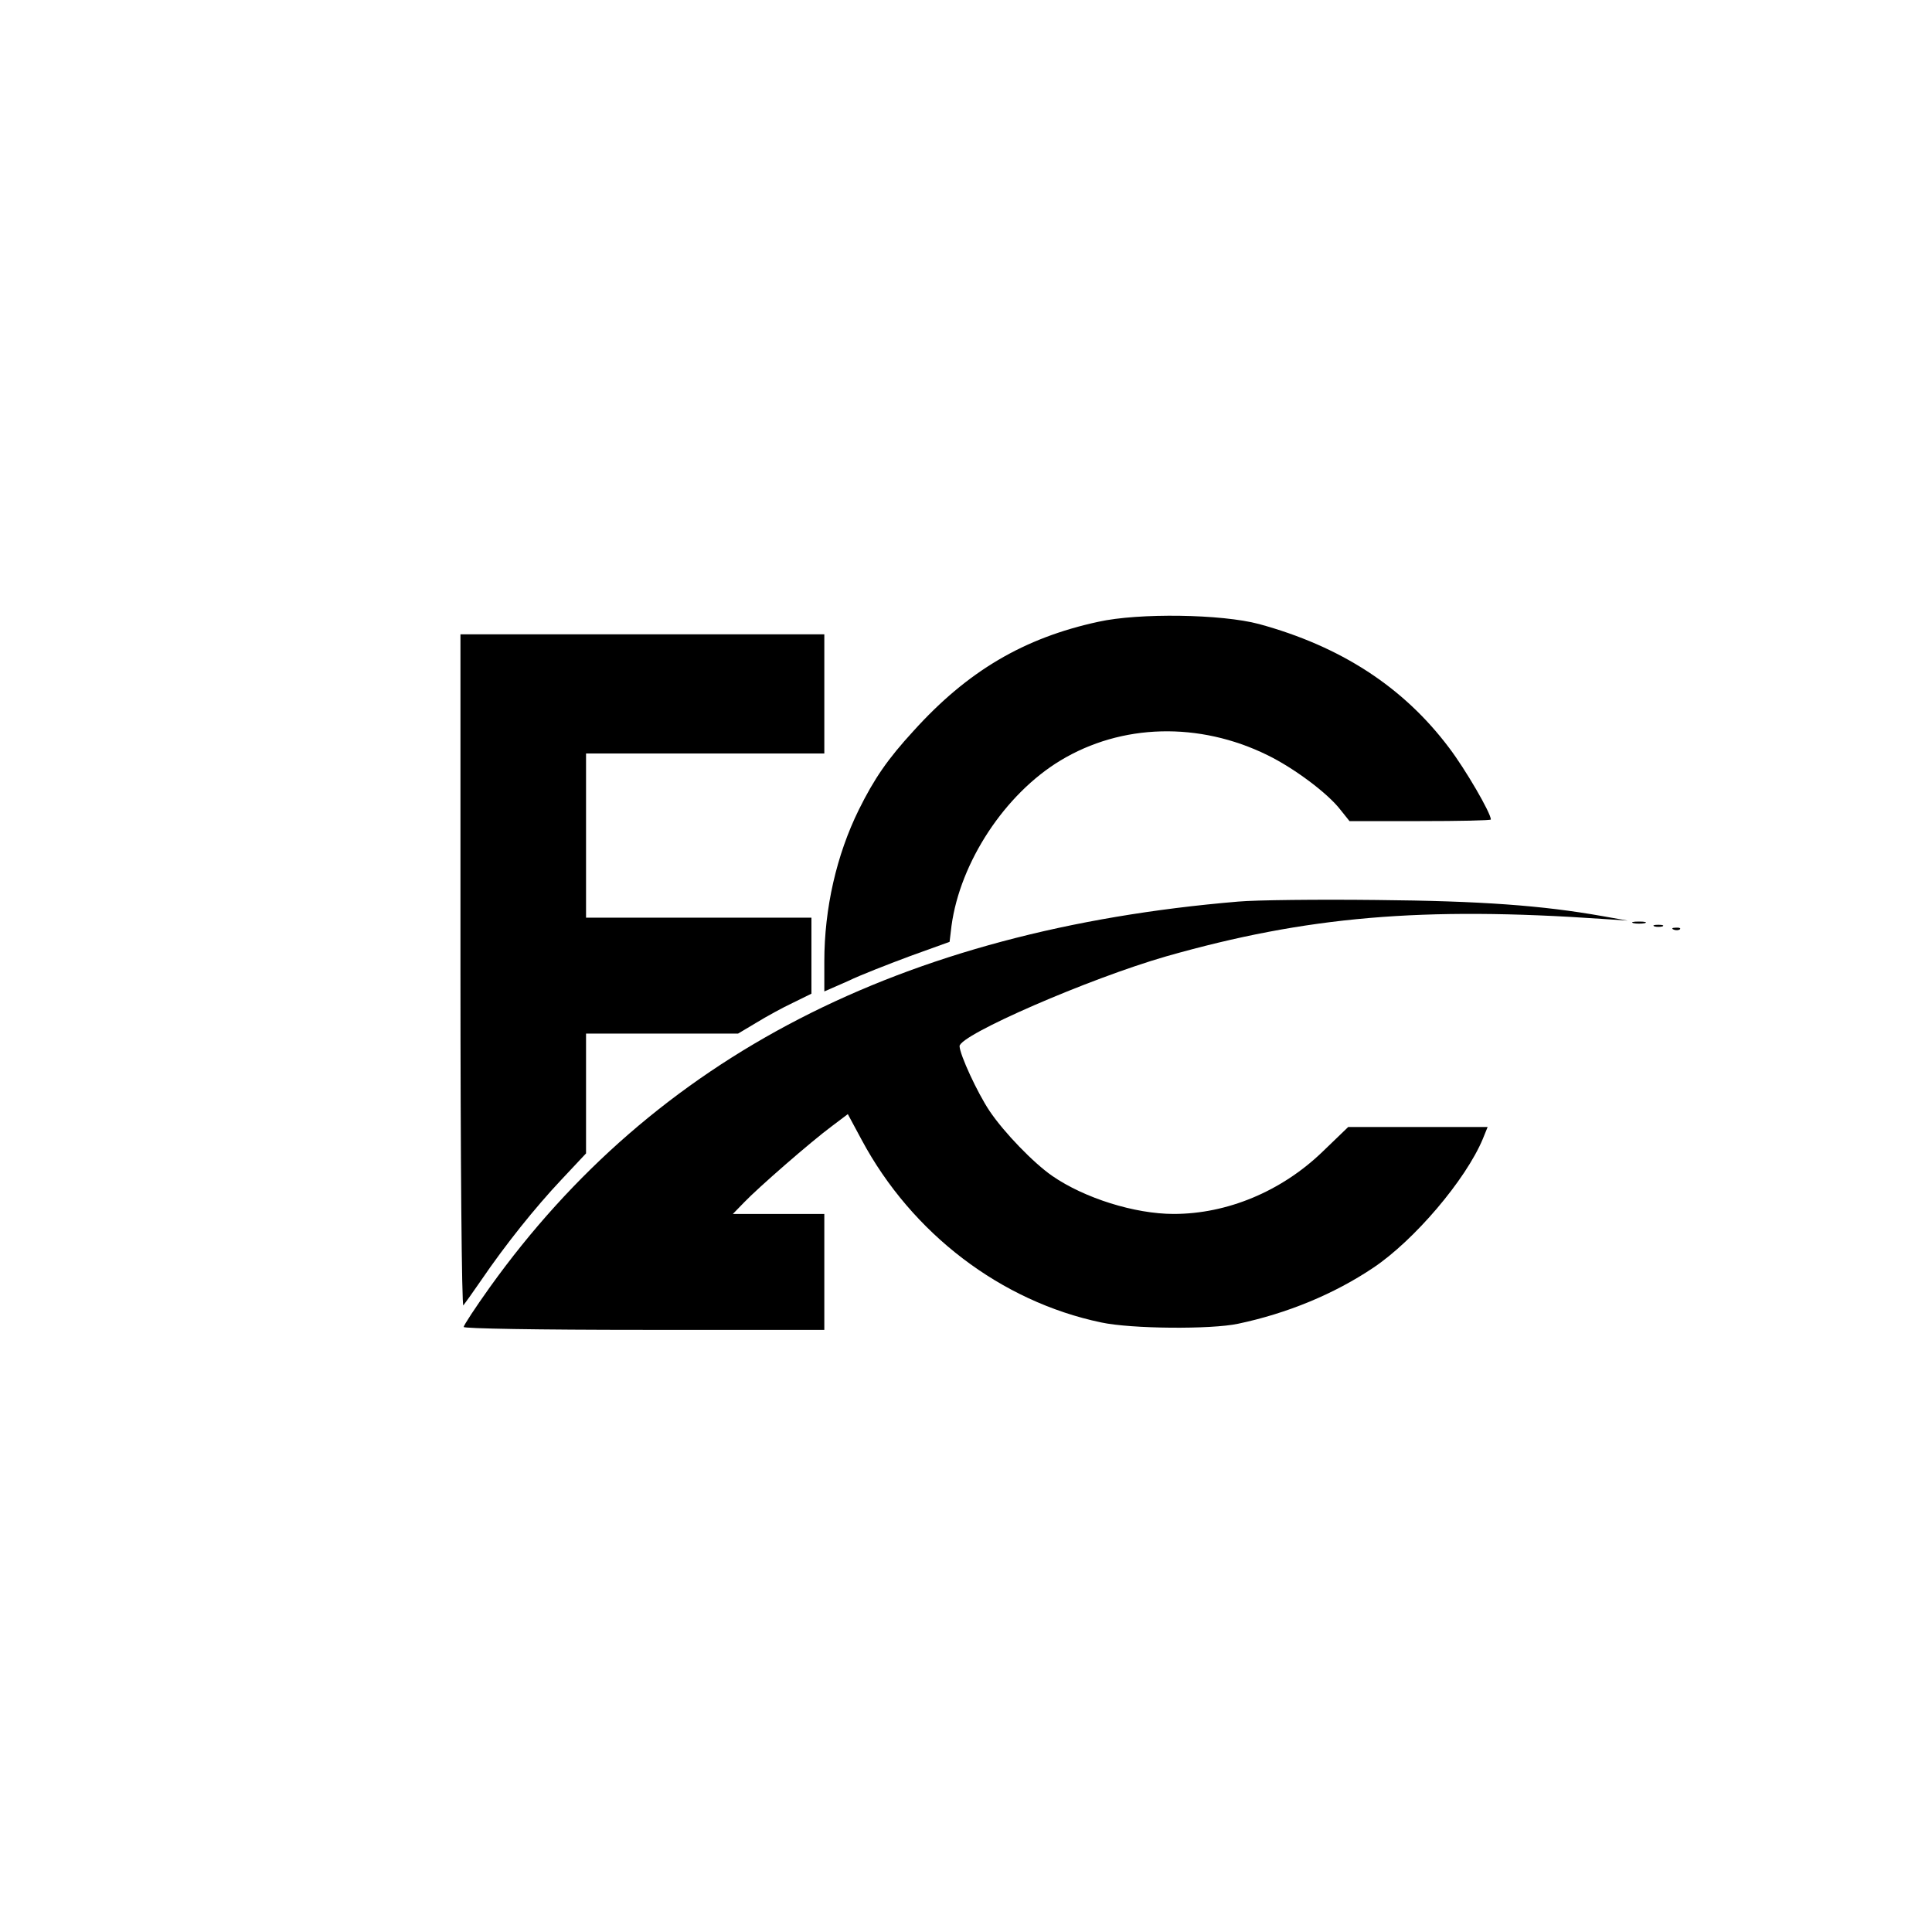 <?xml version="1.0" standalone="no"?>
<!DOCTYPE svg PUBLIC "-//W3C//DTD SVG 20010904//EN"
 "http://www.w3.org/TR/2001/REC-SVG-20010904/DTD/svg10.dtd">
<svg version="1.0" xmlns="http://www.w3.org/2000/svg"
 width="600pt" height="600pt" viewBox="0 0 600 600"
 preserveAspectRatio="xMidYMid meet">
<g transform="translate(0,600) scale(0.1,-0.1)"
fill="#000000" stroke="none">
<path d="M3411 4069 c-231 -50 -406 -153 -574 -339 -80 -87 -122 -148 -170
-245 -69 -140 -107 -306 -107 -471 l0 -93 73 32 c39 19 127 53 194 78 l122 44
6 50 c27 198 166 409 338 513 190 115 431 121 643 17 82 -40 187 -118 227
-170 l28 -35 219 0 c121 0 220 2 220 5 0 20 -79 156 -130 223 -142 189 -337
315 -590 384 -116 31 -373 35 -499 7z"/>
<path d="M1430 2983 c0 -581 4 -1043 9 -1037 4 5 30 41 56 79 75 110 167 225
249 312 l76 81 0 186 0 186 236 0 236 0 57 34 c31 19 82 47 114 62 l57 28 0
118 0 118 -350 0 -350 0 0 255 0 255 370 0 370 0 0 185 0 185 -565 0 -565 0 0
-1047z"/>
<path d="M3845 3200 c-1046 -88 -1812 -483 -2324 -1198 -45 -63 -81 -118 -81
-123 0 -5 229 -9 560 -9 l560 0 0 180 0 180 -142 0 -142 0 35 36 c43 45 208
189 273 237 l49 37 43 -80 c156 -291 433 -502 744 -567 93 -20 341 -22 425 -4
152 32 298 92 420 174 127 85 287 273 340 400 l15 37 -216 0 -217 0 -81 -78
c-127 -122 -295 -192 -461 -192 -121 0 -277 49 -377 118 -58 40 -150 135 -195
202 -38 57 -92 174 -93 201 0 35 402 210 642 279 436 124 794 155 1358 116
l75 -5 -79 14 c-186 33 -375 47 -701 50 -181 2 -375 0 -430 -5z"/>
<path d="M5073 3133 c9 -2 25 -2 35 0 9 3 1 5 -18 5 -19 0 -27 -2 -17 -5z"/>
<path d="M5138 3123 c6 -2 18 -2 25 0 6 3 1 5 -13 5 -14 0 -19 -2 -12 -5z"/>
<path d="M5198 3113 c7 -3 16 -2 19 1 4 3 -2 6 -13 5 -11 0 -14 -3 -6 -6z"/>
</g>
</svg>

